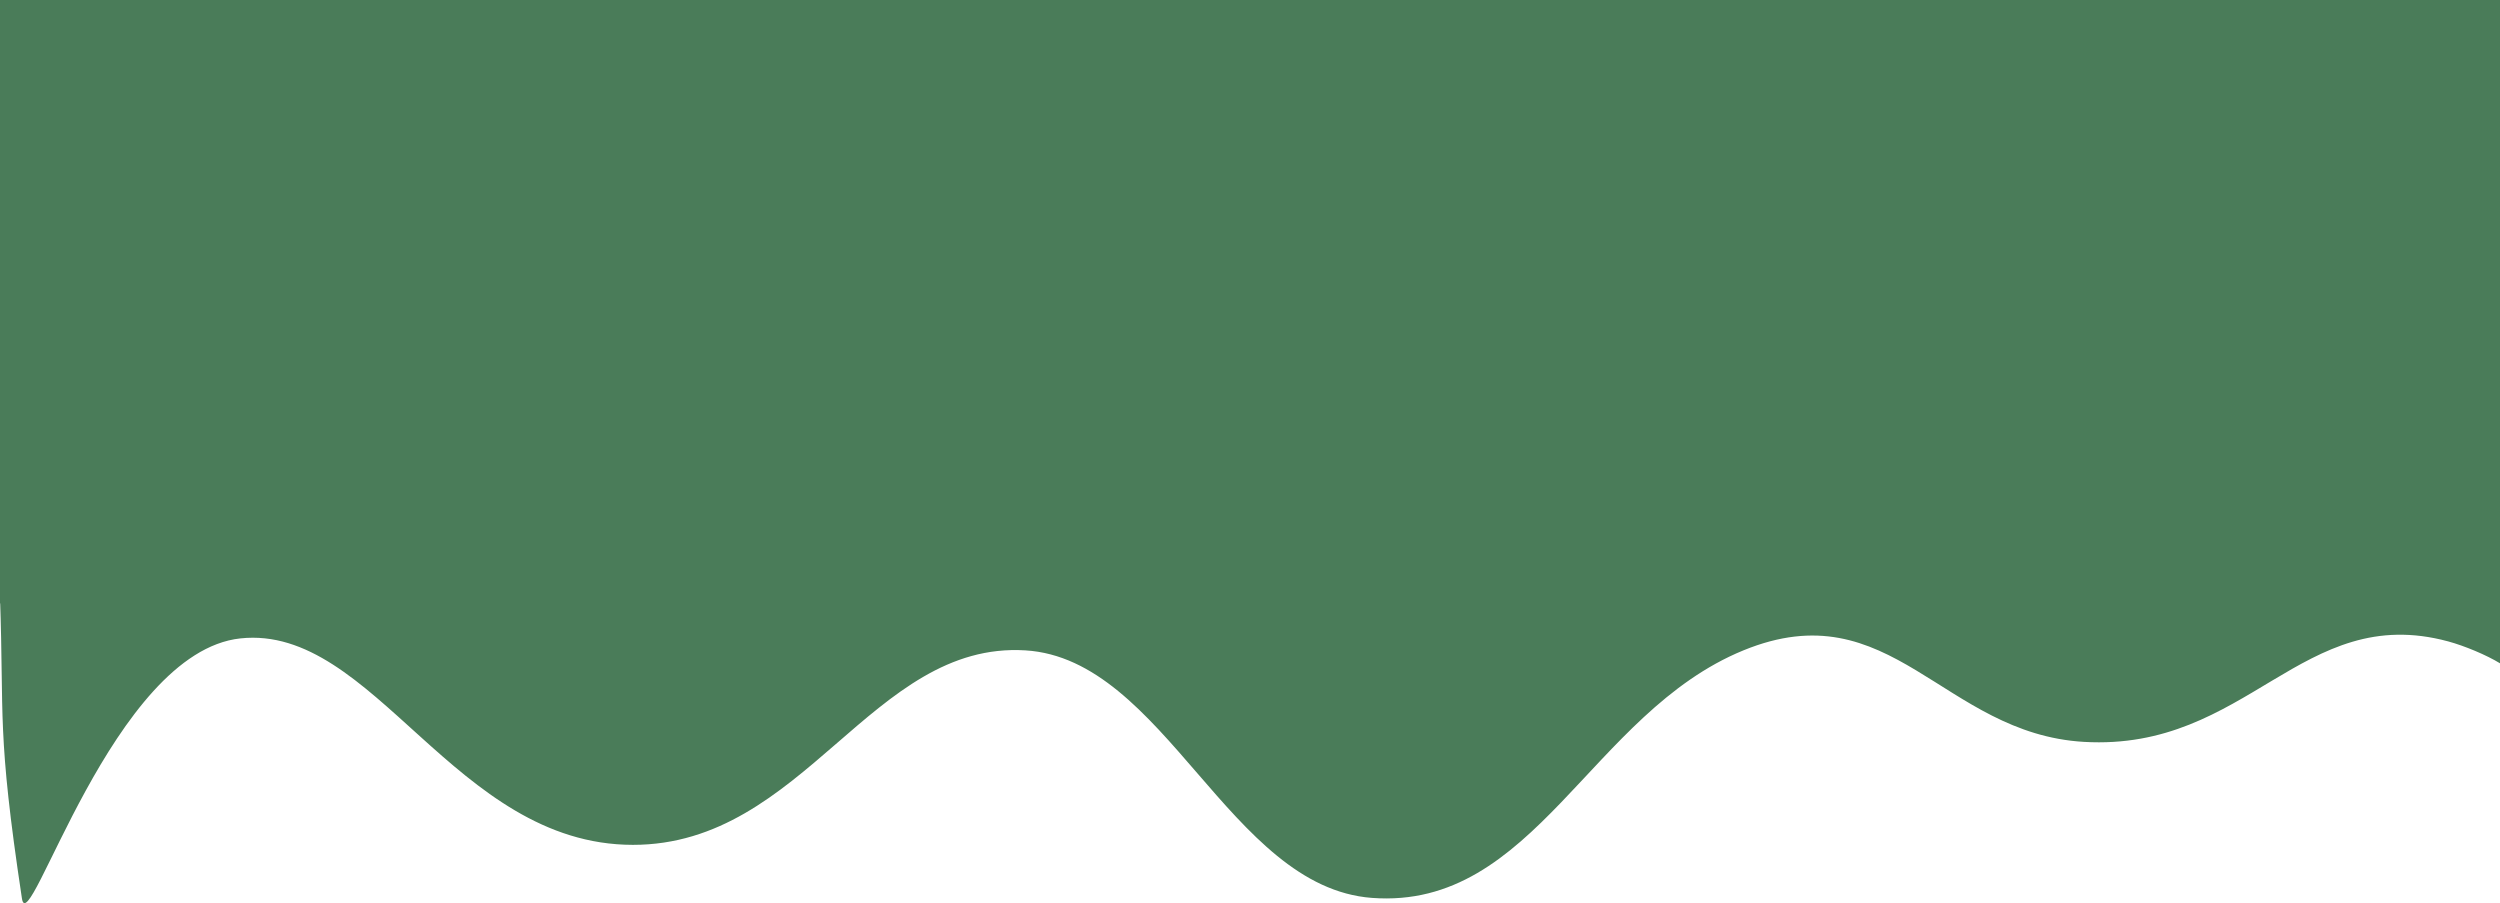 <?xml version="1.0" encoding="UTF-8"?>
<svg id="Layer_2" xmlns="http://www.w3.org/2000/svg" viewBox="0 0 595.28 215.05">
  <defs>
    <style>
      .cls-1 {
        fill: #9bcff6;
        fill: #432818;
        fill: #52796F;
        fill: #4A7C59;
        
      }
    </style>
  </defs>
  <g id="Layer_1-2" data-name="Layer_1">
    <g>
      <path class="cls-1" d="M595.28,106.58v51.36c-3.24-1.98-8.45-4.16-12.36-5.22-34.83-9.41-47.75,26.21-86.72,23.93-33.62-1.97-45.91-36.2-81.07-21.79-36.39,14.91-49.73,61.85-88.46,58.94-33.99-2.55-49.33-56.92-82.52-58.94-36.59-2.23-52.63,46.33-93.46,46.31-42.45-.03-61.65-52.57-93.45-49.16-30.39,3.27-50.4,72.63-52.02,61.92C-.8,173.98,1.01,171.07,0,142.16c-.16-4.69,20.62-47.26,51.93-49.28,36.36-2.35,57.3,34.92,98.63,34.23,38.83-.65,51.91-30.37,86.15-29.25,33.4,1.1,43.9,37.55,79.86,39.73,38.1,2.31,58.93-39.45,96.43-36.88,34.29,2.36,41.55,31.27,73.22,32.12,30.74.82,39.26-24.45,85.02-28.56,8.48-.75,16.59.28,24.04,2.31Z"/>
      <rect class="cls-1" x="0" width="595.28" height="143.67"/>
    </g>
  </g>
</svg>